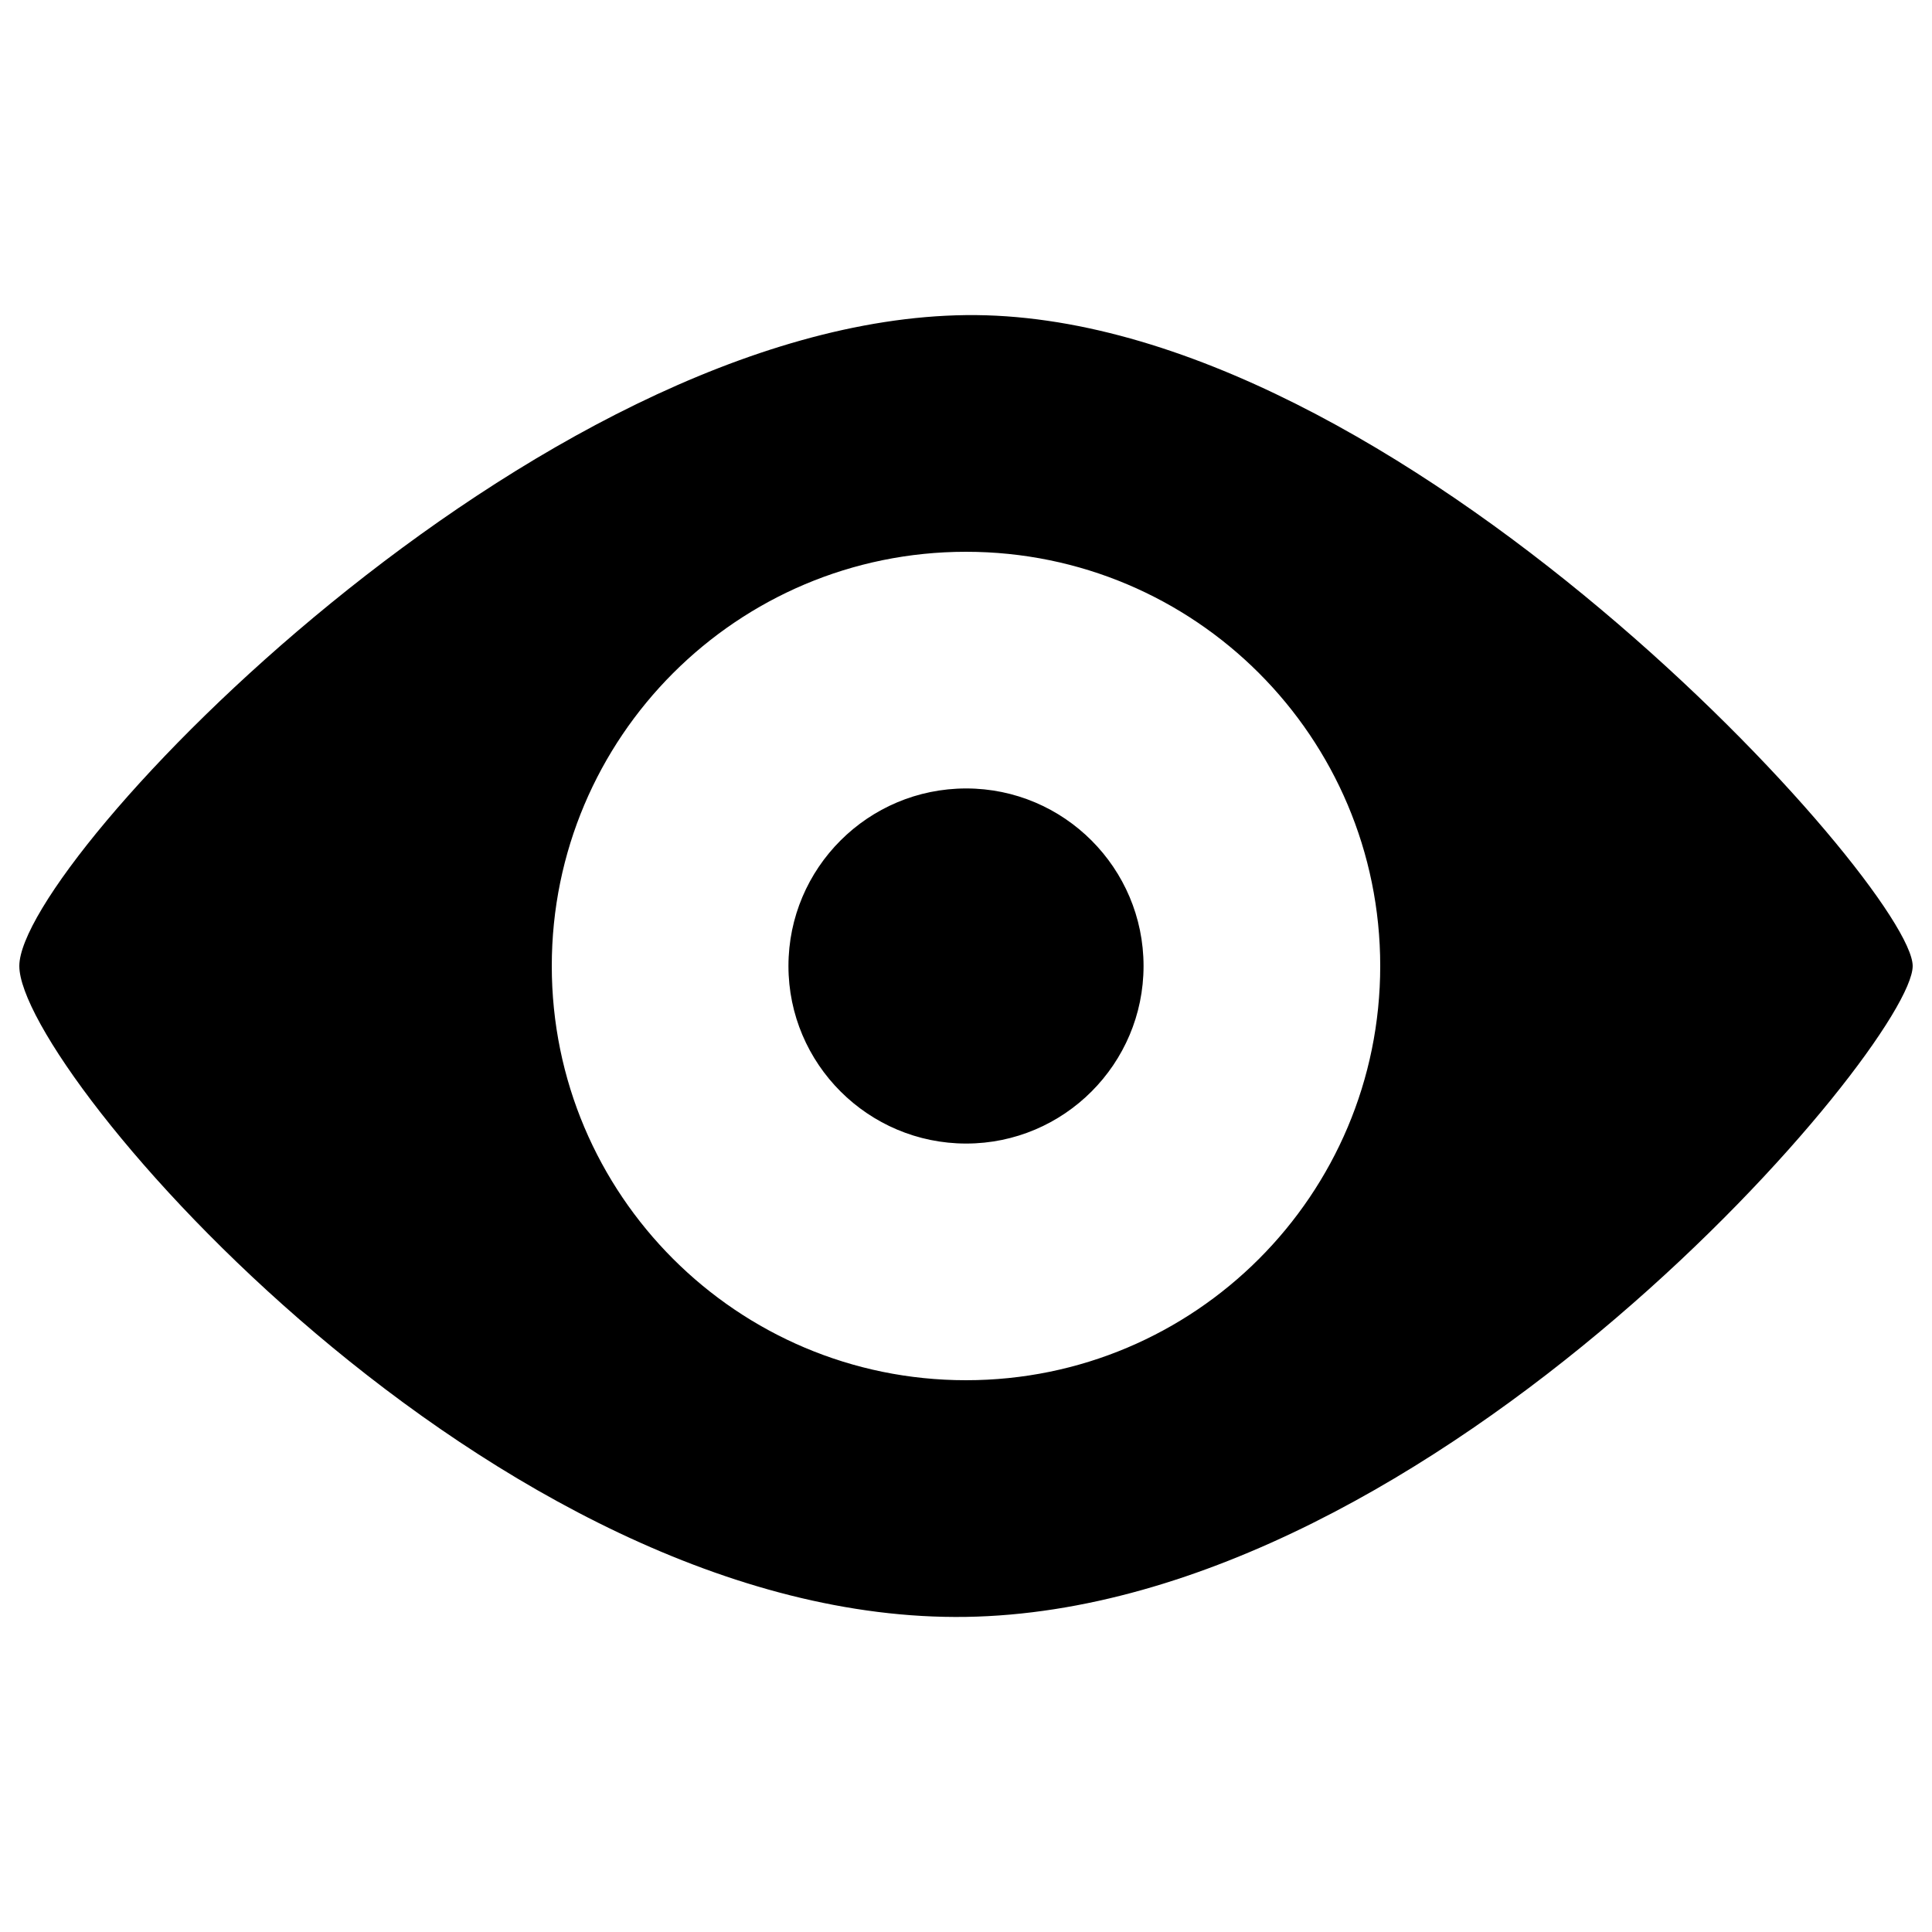 <?xml version="1.0" encoding="utf-8"?>
<svg version="1.1" xmlns="http://www.w3.org/2000/svg" viewBox="0 0 1000 1000">
<path d="M591.9,500c0,50.7-41.2,91.9-91.8,91.9c-50.7,0-92-41.2-92-91.9c0-50.7,41.2-91.9,92-91.9C550.7,408.1,591.9,449.3,591.9,500z M990,500c0,40.5-246,333-490,336.9C256,840.6,10,554.4,10,500s267-334.3,490-336.9C723,160.6,990,459.4,990,500z M714.4,500c0-118.4-95.9-214.4-214.4-214.4c-118.4,0-214.4,96-214.4,214.4c0,118.4,96,214.4,214.4,214.4C618.5,714.4,714.4,618.4,714.4,500z" fill="#000"/></svg>